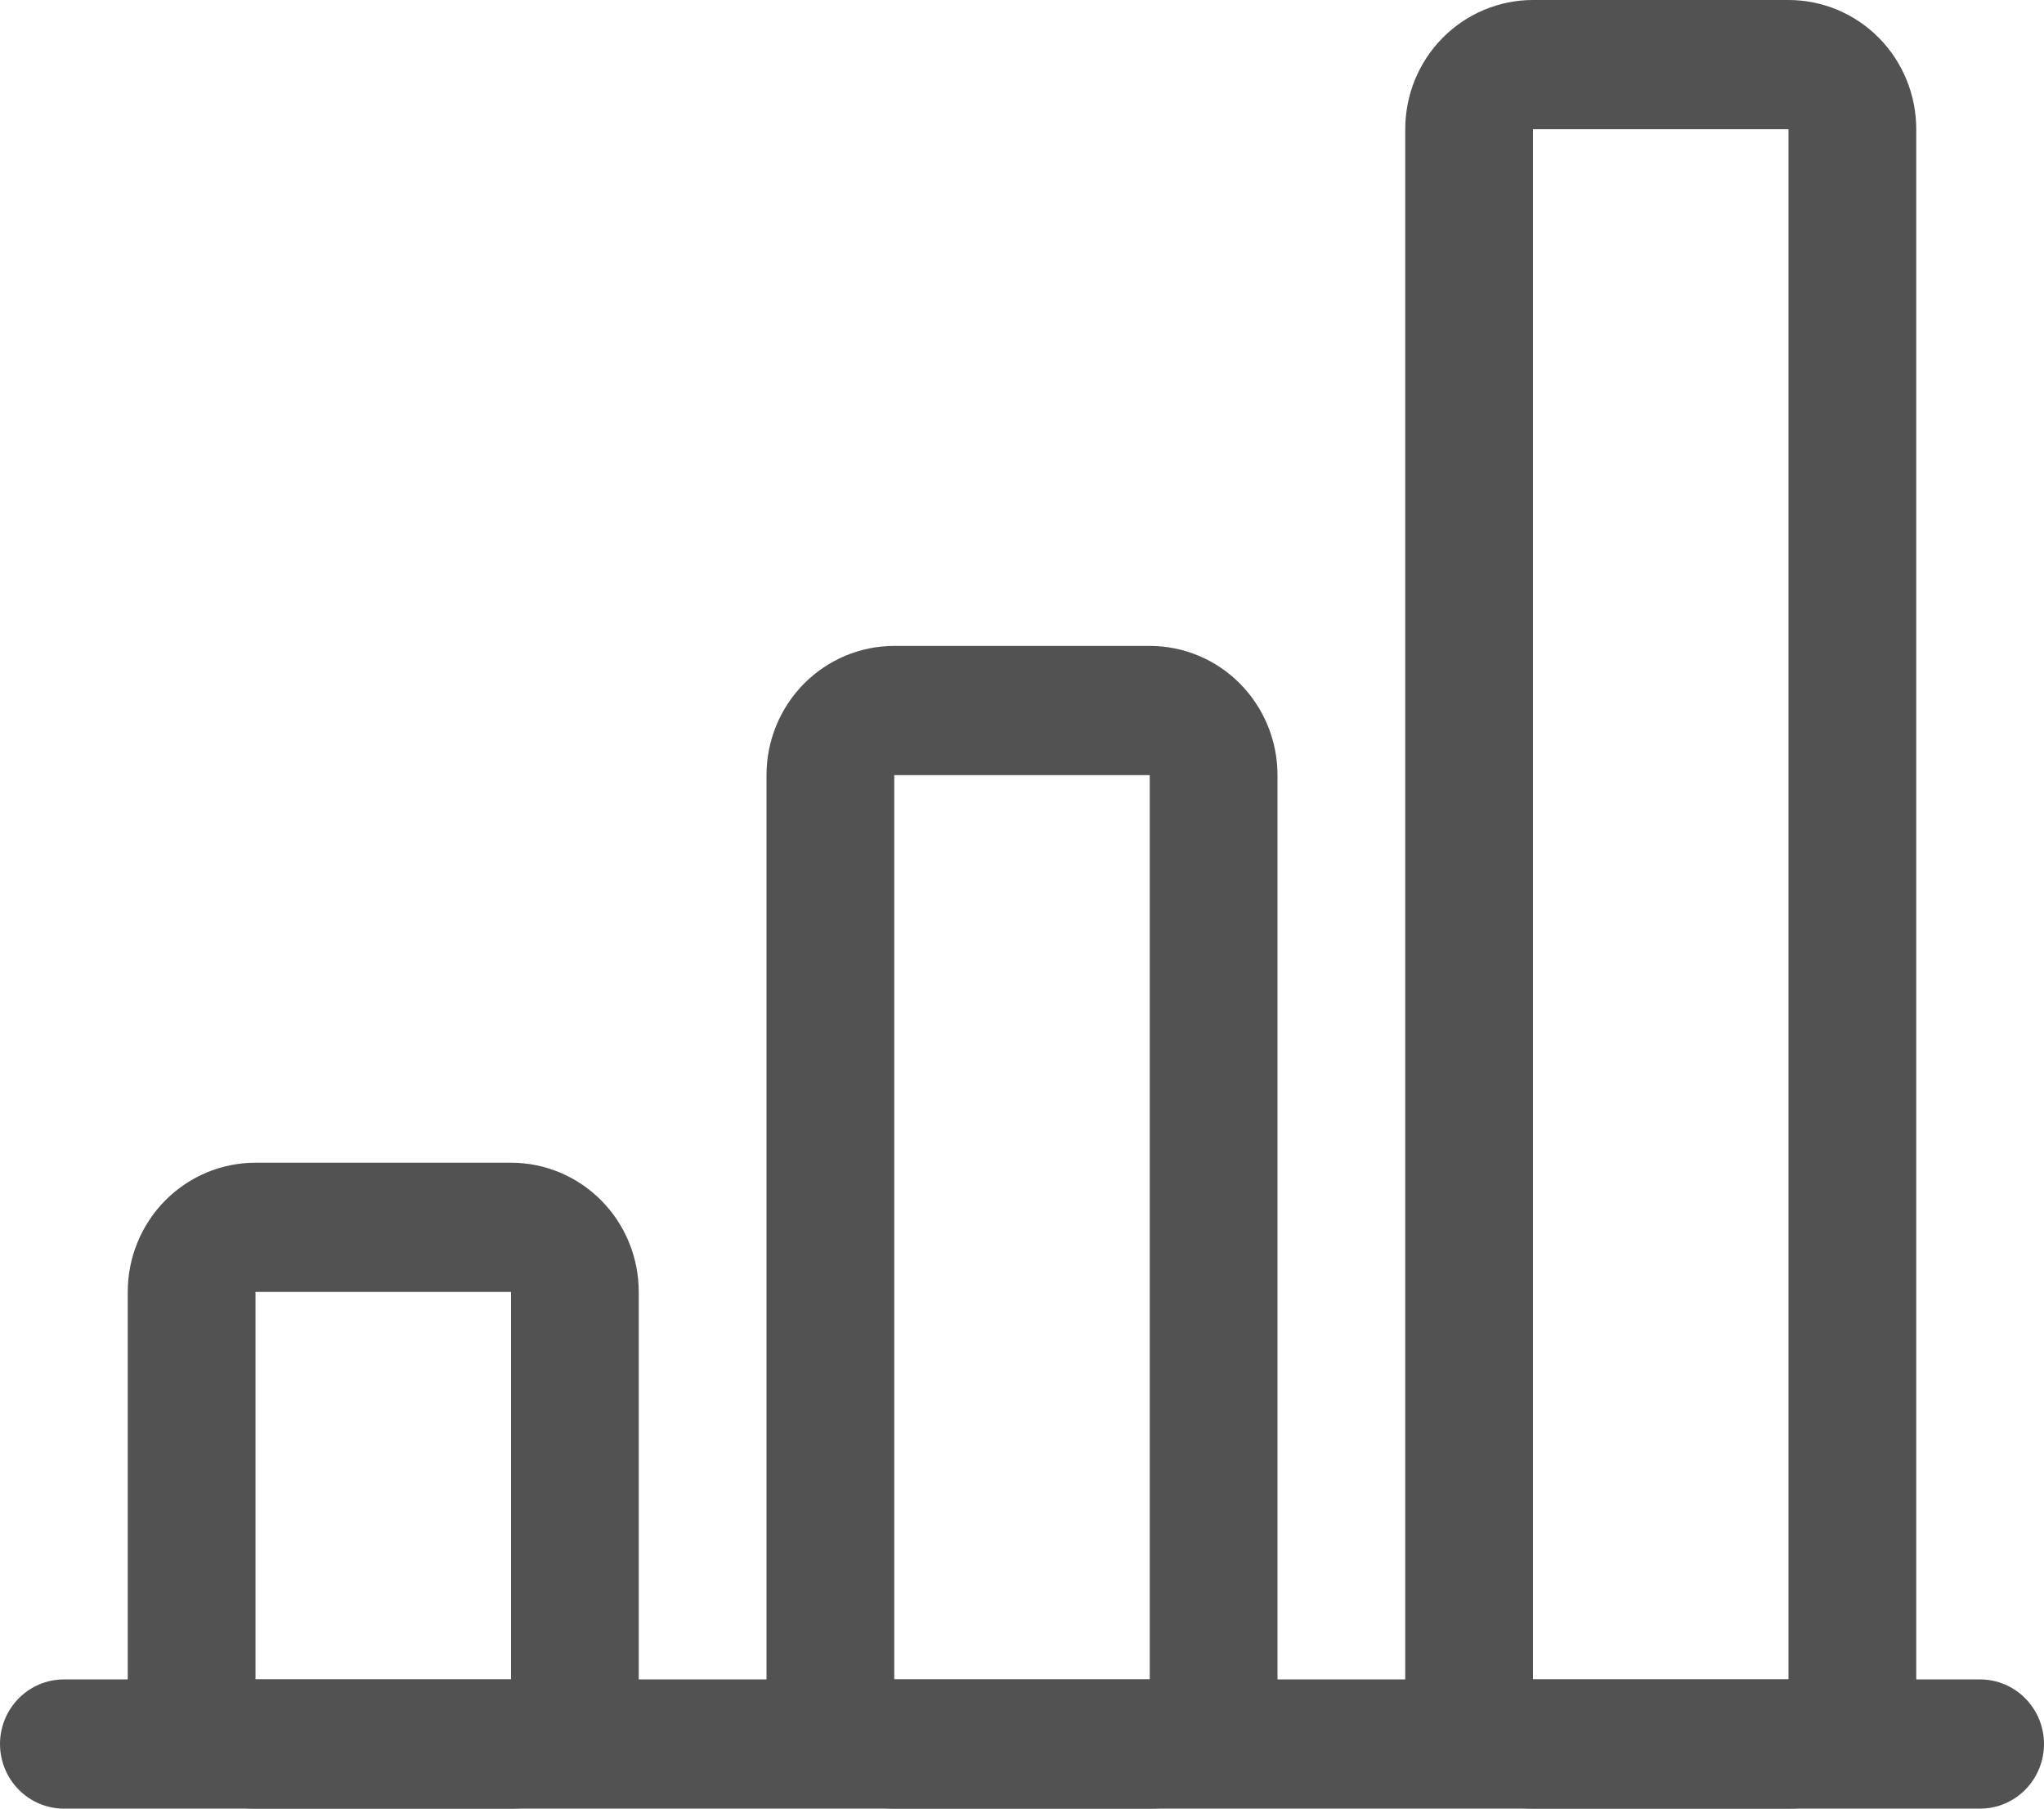 <svg width="26" height="23" viewBox="0 0 26 23" fill="none" xmlns="http://www.w3.org/2000/svg">
<path fill-rule="evenodd" clip-rule="evenodd" d="M6.5 16.429H3.25V21.357H6.5V16.429ZM14.625 9.857H11.375V21.357H14.625V9.857ZM22.75 1.643H19.5V21.357H22.75V1.643ZM19.5 0C19.069 0 18.656 0.173 18.351 0.481C18.046 0.789 17.875 1.207 17.875 1.643V21.357C17.875 21.793 18.046 22.211 18.351 22.519C18.656 22.827 19.069 23 19.5 23H22.75C23.181 23 23.595 22.827 23.899 22.519C24.204 22.211 24.375 21.793 24.375 21.357V1.643C24.375 1.207 24.204 0.789 23.899 0.481C23.595 0.173 23.181 0 22.75 0H19.5ZM9.75 9.857C9.75 9.421 9.921 9.004 10.226 8.695C10.531 8.387 10.944 8.214 11.375 8.214H14.625C15.056 8.214 15.47 8.387 15.774 8.695C16.079 9.004 16.25 9.421 16.25 9.857V21.357C16.25 21.793 16.079 22.211 15.774 22.519C15.47 22.827 15.056 23 14.625 23H11.375C10.944 23 10.531 22.827 10.226 22.519C9.921 22.211 9.75 21.793 9.75 21.357V9.857ZM1.625 16.429C1.625 15.993 1.796 15.575 2.101 15.267C2.406 14.959 2.819 14.786 3.25 14.786H6.5C6.931 14.786 7.345 14.959 7.649 15.267C7.954 15.575 8.125 15.993 8.125 16.429V21.357C8.125 21.793 7.954 22.211 7.649 22.519C7.345 22.827 6.931 23 6.5 23H3.25C2.819 23 2.406 22.827 2.101 22.519C1.796 22.211 1.625 21.793 1.625 21.357V16.429Z" fill="#525252"/>
<path fill-rule="evenodd" clip-rule="evenodd" d="M0 22.178C0 21.96 0.086 21.752 0.238 21.598C0.39 21.444 0.597 21.357 0.812 21.357H25.188C25.403 21.357 25.61 21.444 25.762 21.598C25.914 21.752 26 21.96 26 22.178C26 22.396 25.914 22.605 25.762 22.759C25.61 22.913 25.403 23 25.188 23H0.812C0.597 23 0.39 22.913 0.238 22.759C0.086 22.605 0 22.396 0 22.178Z" fill="#525252"/>
</svg>
